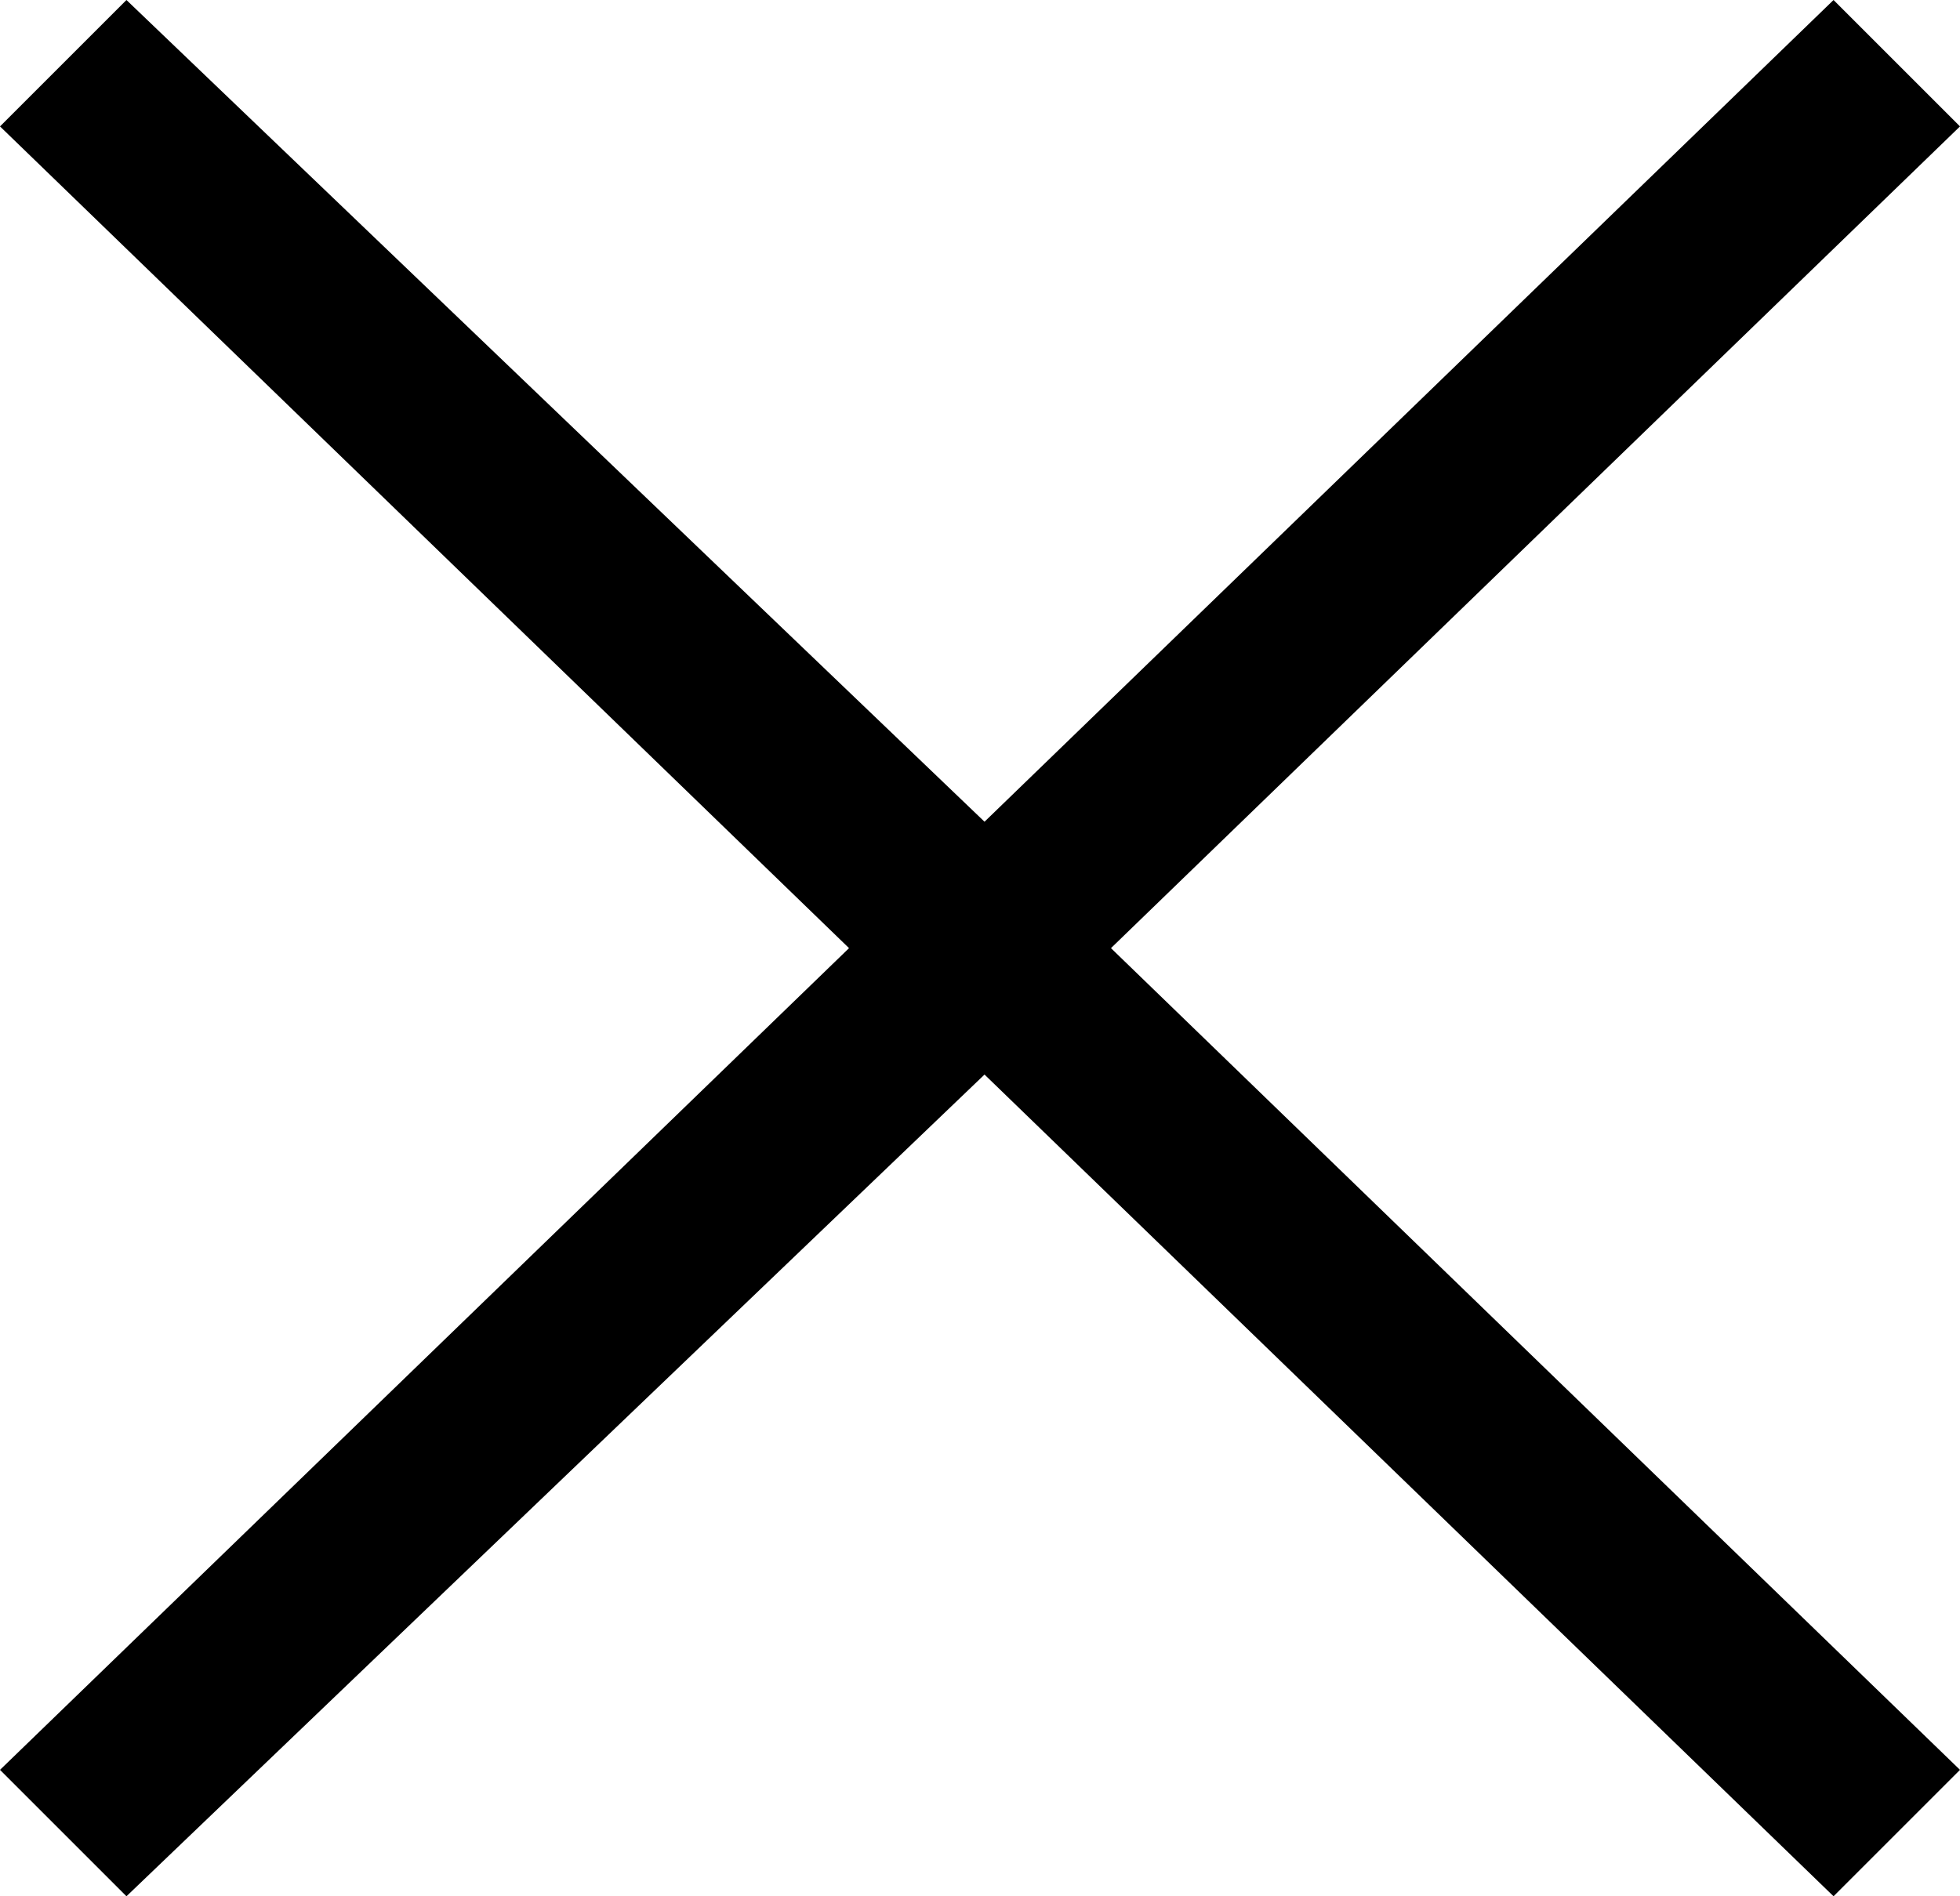 <?xml version="1.0" encoding="utf-8"?>
<!-- Generator: Adobe Illustrator 19.2.1, SVG Export Plug-In . SVG Version: 6.00 Build 0)  -->
<svg version="1.1" id="Слой_1" xmlns="http://www.w3.org/2000/svg" xmlns:xlink="http://www.w3.org/1999/xlink" x="0px" y="0px"
	 viewBox="0 0 21.7 21" style="enable-background:new 0 0 21.7 21;" xml:space="preserve">
<polygon points="21.7,1.4 20.3,0 10.9,9.1 1.4,0 0,1.4 9.4,10.5 0,19.6 1.4,21 10.9,11.9 20.3,21 21.7,19.6 12.3,10.5 "/>
</svg>
